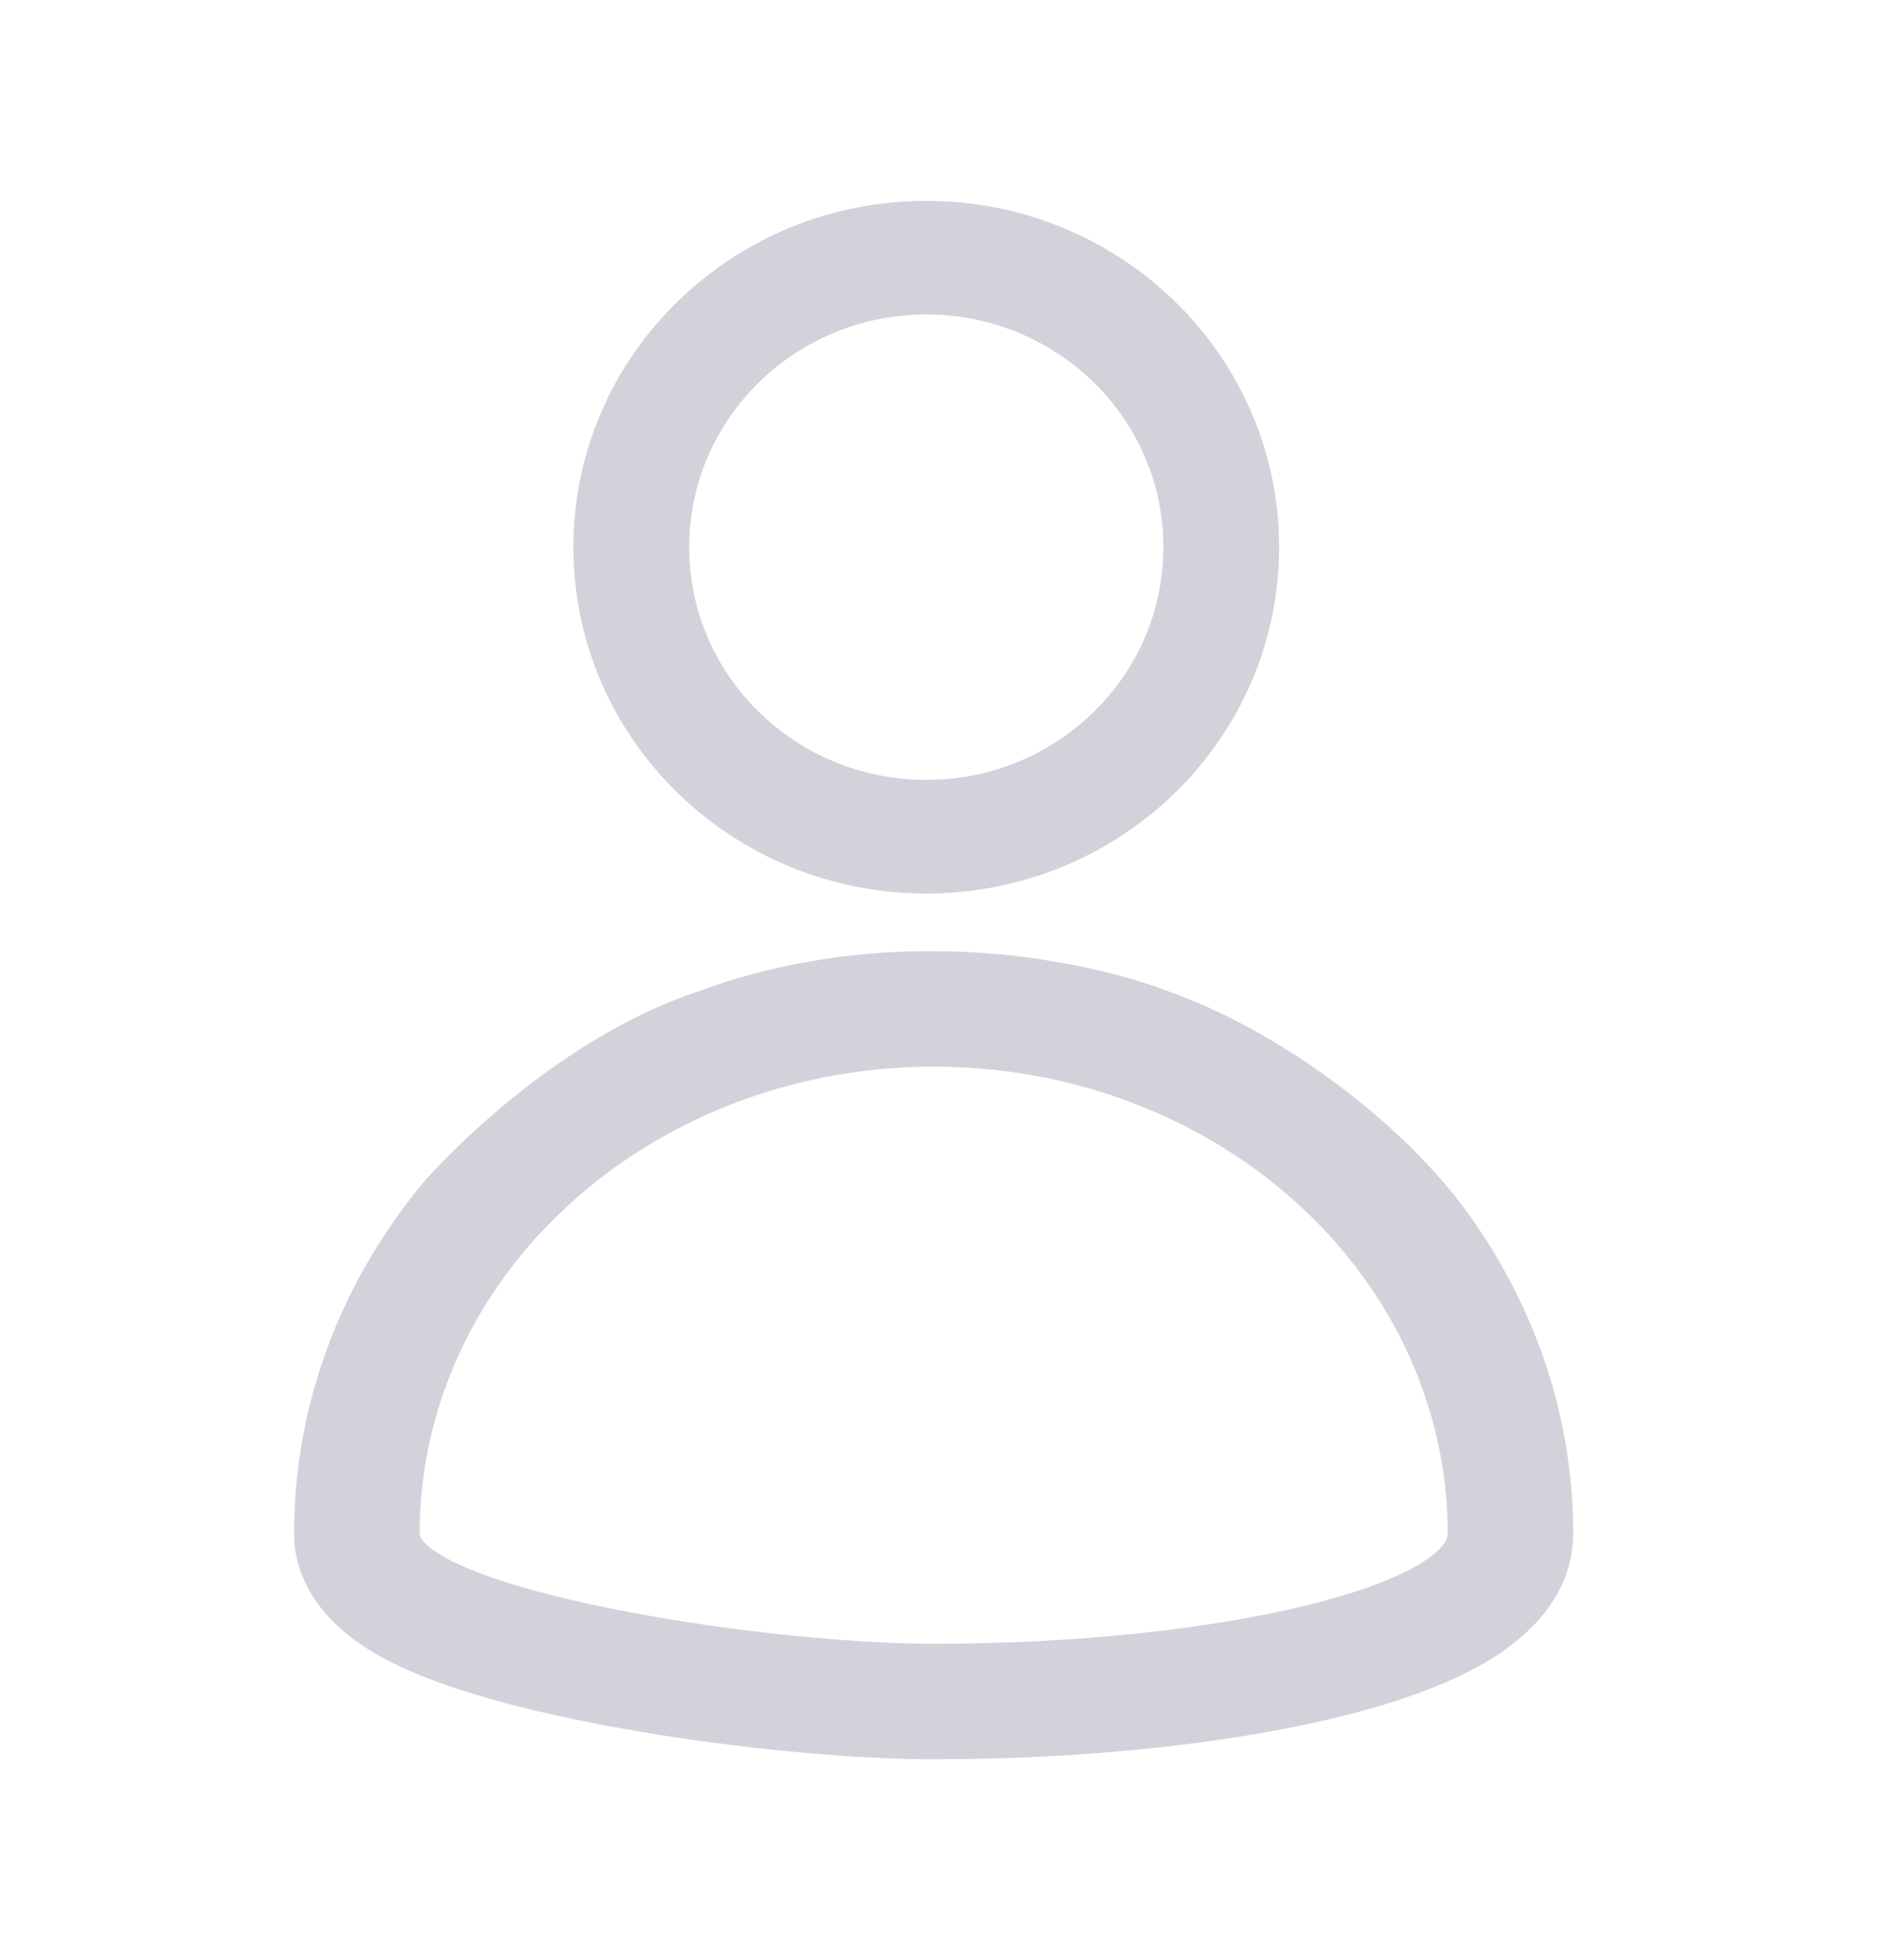 <svg width="24" height="25" viewBox="0 0 24 25" fill="none" xmlns="http://www.w3.org/2000/svg">
<path fill-rule="evenodd" clip-rule="evenodd" d="M14.928 12.655C16.207 13.109 17.821 14.221 18.735 15.495C19.601 16.703 20.063 18.114 20.062 19.556C20.062 20.502 19.246 21.038 18.851 21.255C18.347 21.533 17.709 21.744 17.038 21.907C15.674 22.237 13.862 22.438 11.907 22.438C10.927 22.438 9.63 22.32 8.417 22.128C7.242 21.941 5.964 21.657 5.115 21.261L5.114 21.261L5.114 21.261C4.864 21.144 4.572 20.982 4.324 20.756C4.081 20.535 3.75 20.13 3.75 19.556C3.75 19.428 3.755 19.306 3.76 19.198L3.76 19.196C3.816 18.138 4.12 17.103 4.653 16.161L4.654 16.161C4.861 15.794 5.102 15.444 5.373 15.113L5.374 15.111L5.374 15.111C5.514 14.941 7.025 13.255 8.937 12.634C9.443 12.441 10.507 12.132 11.812 12.132C11.829 12.132 11.846 12.132 11.862 12.132C11.877 12.132 11.892 12.132 11.907 12.132C11.945 12.132 11.98 12.133 12.001 12.133L12.002 12.133L11.986 12.133C11.994 12.133 12.002 12.134 12.011 12.134L12.002 12.133L12.005 12.133C12.03 12.133 12.038 12.134 12.044 12.134H12.056L12.069 12.134C12.206 12.136 12.34 12.143 12.449 12.149C12.555 12.156 12.664 12.164 12.774 12.174C12.797 12.176 12.82 12.178 12.843 12.181C13.01 12.197 13.175 12.22 13.334 12.246H13.337L13.412 12.259L13.412 12.259C13.425 12.261 13.438 12.263 13.45 12.265C13.518 12.277 13.585 12.289 13.65 12.301L13.741 12.317L13.745 12.319C14.279 12.427 14.684 12.558 14.928 12.655ZM11.483 13.618L11.494 13.617C11.514 13.615 11.524 13.614 11.533 13.614H11.538L11.543 13.614C11.665 13.607 11.786 13.604 11.907 13.604C11.928 13.604 11.949 13.605 11.972 13.605L11.973 13.605C11.994 13.605 12.018 13.606 12.042 13.606C12.142 13.607 12.246 13.613 12.344 13.619C12.442 13.624 12.54 13.632 12.636 13.641L12.643 13.642L12.65 13.642L12.651 13.642L12.654 13.643L12.657 13.643C12.821 13.659 12.986 13.683 13.147 13.711C13.158 13.714 13.168 13.715 13.174 13.716C13.176 13.716 13.178 13.717 13.18 13.717C13.509 13.775 13.832 13.857 14.146 13.961L14.147 13.962L14.165 13.967C14.294 14.01 14.421 14.057 14.546 14.107L14.547 14.108C15.714 14.574 16.704 15.339 17.399 16.307C17.809 16.878 18.105 17.505 18.279 18.16C18.4 18.615 18.462 19.084 18.462 19.556C18.462 19.601 18.442 19.662 18.372 19.74C18.301 19.818 18.188 19.904 18.027 19.992C17.707 20.169 17.232 20.337 16.63 20.483C15.428 20.774 13.758 20.965 11.907 20.965C11.041 20.965 9.838 20.859 8.69 20.677C7.537 20.494 6.462 20.238 5.841 19.949C5.663 19.865 5.532 19.784 5.45 19.709C5.365 19.632 5.351 19.582 5.351 19.556C5.351 19.461 5.355 19.364 5.359 19.267C5.404 18.422 5.647 17.595 6.073 16.841C6.24 16.547 6.433 16.266 6.651 16C6.766 15.86 6.889 15.724 7.02 15.593L7.021 15.592C7.624 14.977 8.362 14.483 9.188 14.141L9.188 14.14C9.344 14.075 9.504 14.016 9.667 13.962L9.668 13.962C9.989 13.855 10.319 13.772 10.655 13.713C10.796 13.689 10.937 13.667 11.079 13.652C11.085 13.651 11.09 13.65 11.095 13.65C11.097 13.65 11.099 13.649 11.101 13.649L11.119 13.647C11.133 13.646 11.145 13.644 11.157 13.643L11.166 13.642L11.166 13.642L11.175 13.641L11.175 13.641L11.176 13.641C11.271 13.631 11.37 13.624 11.468 13.619L11.469 13.619L11.471 13.618C11.475 13.618 11.479 13.618 11.483 13.618Z" fill="#D2D2DA"/>
<path fill-rule="evenodd" clip-rule="evenodd" d="M11.812 11.396C14.298 11.396 16.312 9.418 16.312 6.979C16.312 4.54 14.298 2.562 11.812 2.562C9.327 2.562 7.312 4.54 7.312 6.979C7.312 9.418 9.327 11.396 11.812 11.396ZM14.836 6.979C14.836 8.618 13.483 9.947 11.812 9.947C10.142 9.947 8.789 8.618 8.789 6.979C8.789 5.34 10.142 4.011 11.812 4.011C13.483 4.011 14.836 5.34 14.836 6.979Z" fill="#D2D2DA"/>
</svg>
